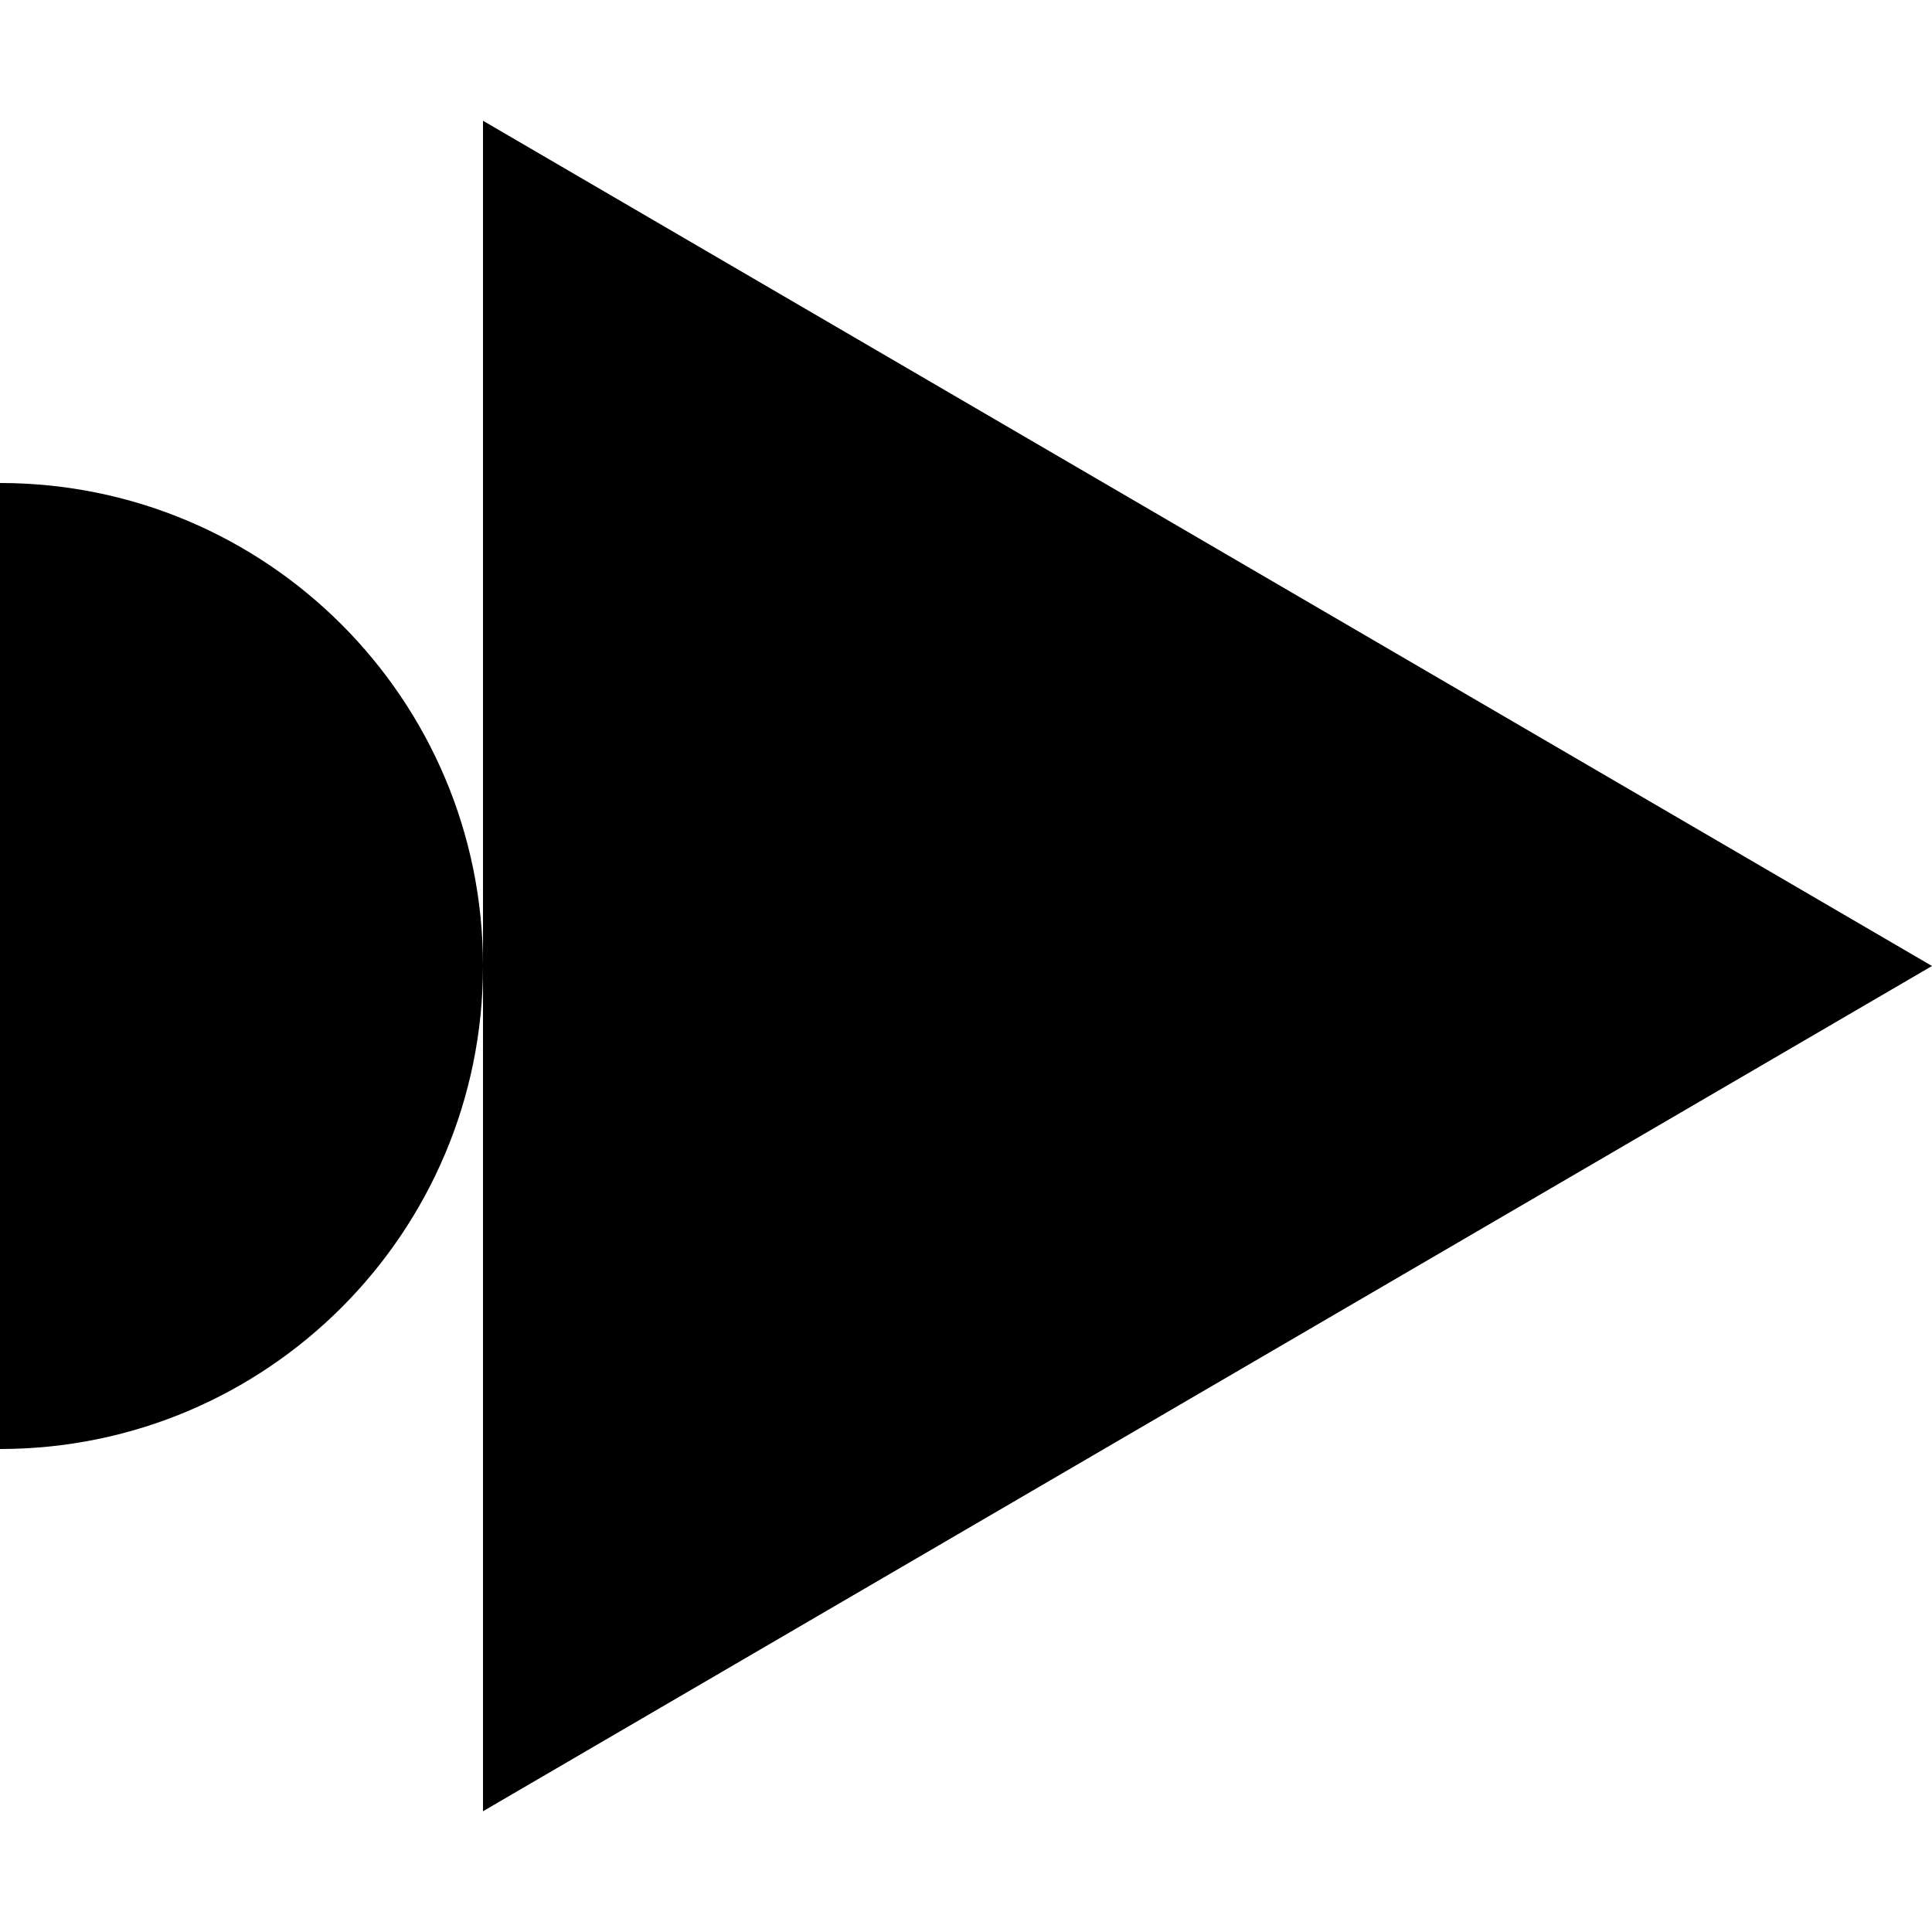 <svg width="16" height="16" viewBox="0 0 16 16" fill="none" xmlns="http://www.w3.org/2000/svg">
<path d="M0 12C2.209 12 4 10.209 4 8C4 5.791 2.209 4 0 4V12Z" fill="black"/>
<path d="M16 8L4 15L4 1L16 8Z" fill="black"/>
</svg>
